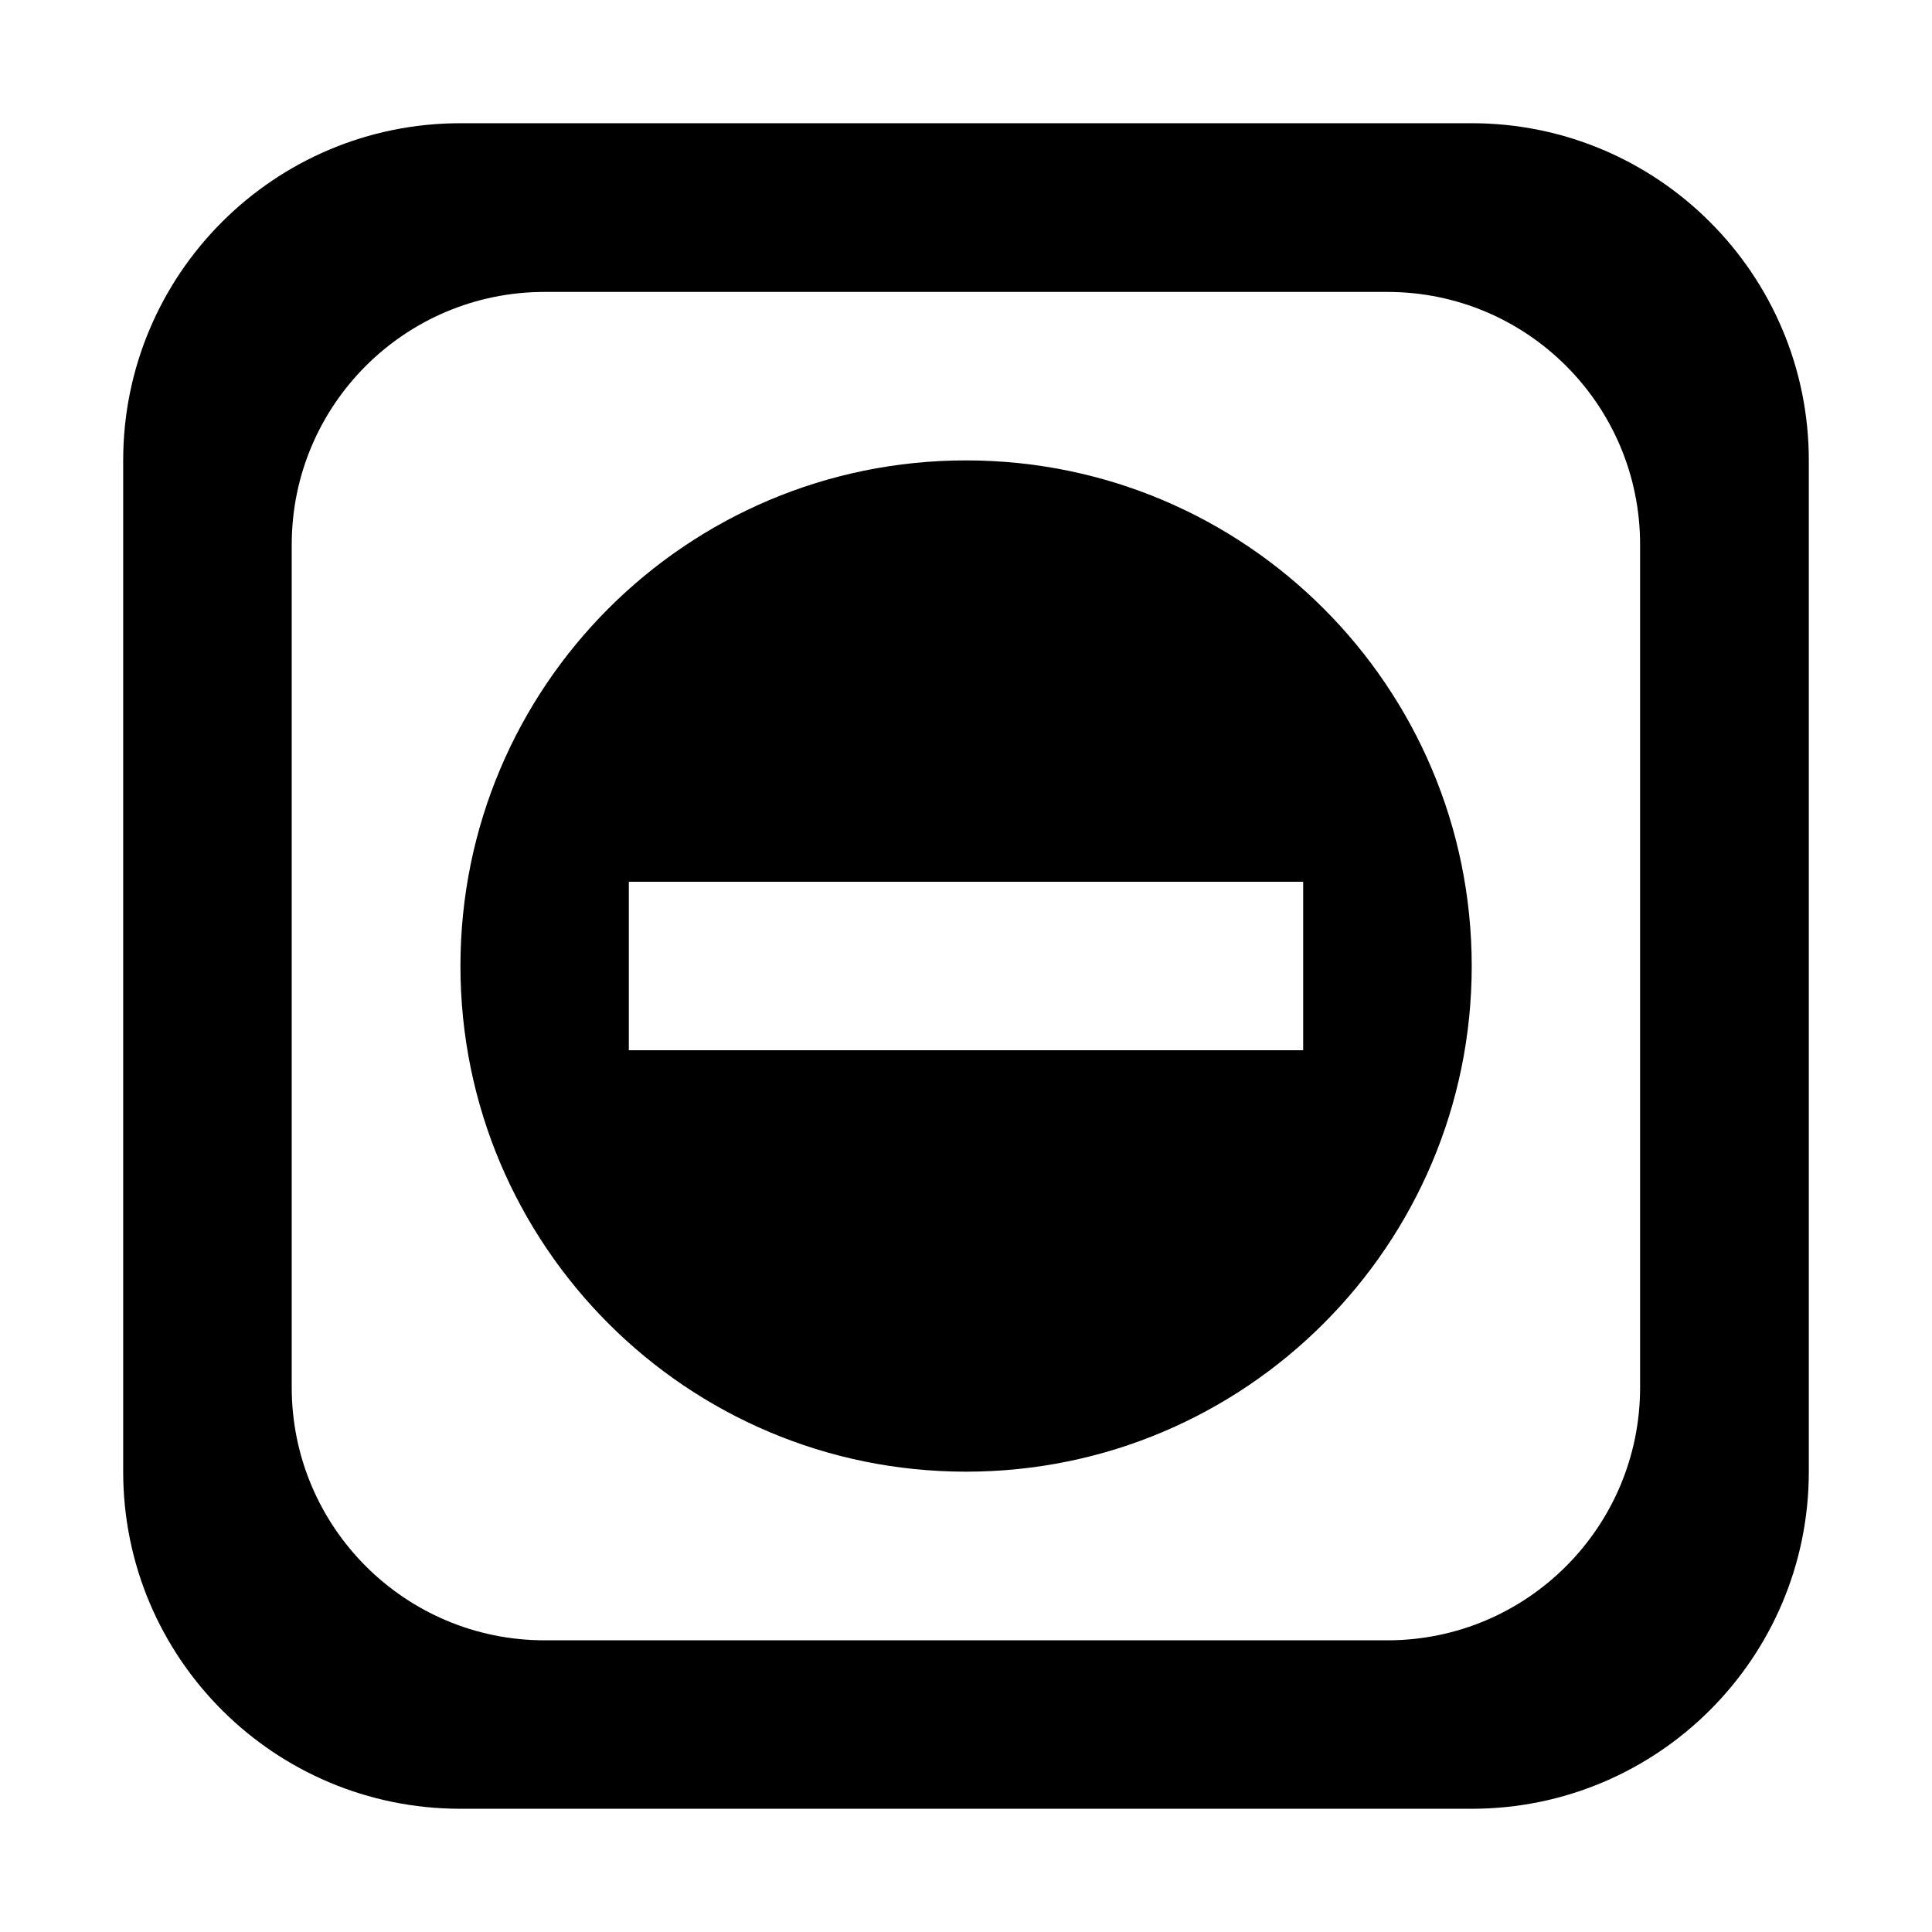 <?xml version="1.0" standalone="no"?><!DOCTYPE svg PUBLIC "-//W3C//DTD SVG 1.1//EN" "http://www.w3.org/Graphics/SVG/1.1/DTD/svg11.dtd"><svg t="1545441272996" class="icon" style="" viewBox="0 0 1024 1024" version="1.1" xmlns="http://www.w3.org/2000/svg" p-id="1784" xmlns:xlink="http://www.w3.org/1999/xlink" width="128" height="128"><defs><style type="text/css"></style></defs><path d="M512.041 244.021c-148.132 0-267.999 119.999-267.999 268 0 147.958 119.867 267.999 267.999 267.999 147.96 0 268-120.041 268-267.999C780.041 364.019 660.001 244.021 512.041 244.021zM690.709 556.643 333.288 556.643l0-89.29 357.419 0L690.708 556.643zM780.041 65.311 244.043 65.311c-98.755 0-178.753 80.086-178.753 178.709l0 536c0 98.713 79.998 178.667 178.753 178.667l535.999 0c98.581 0 178.667-79.954 178.667-178.667L958.708 244.021C958.708 145.397 878.622 65.311 780.041 65.311zM869.287 735.354c0 73.98-59.933 134.043-133.911 134.043L288.623 869.397c-73.98 0-134.001-60.063-134.001-134.043L154.622 288.644c0-73.98 60.021-133.913 134.001-133.913l446.753 0c73.978 0 133.911 59.933 133.911 133.913L869.287 735.354z" p-id="1785"></path></svg>